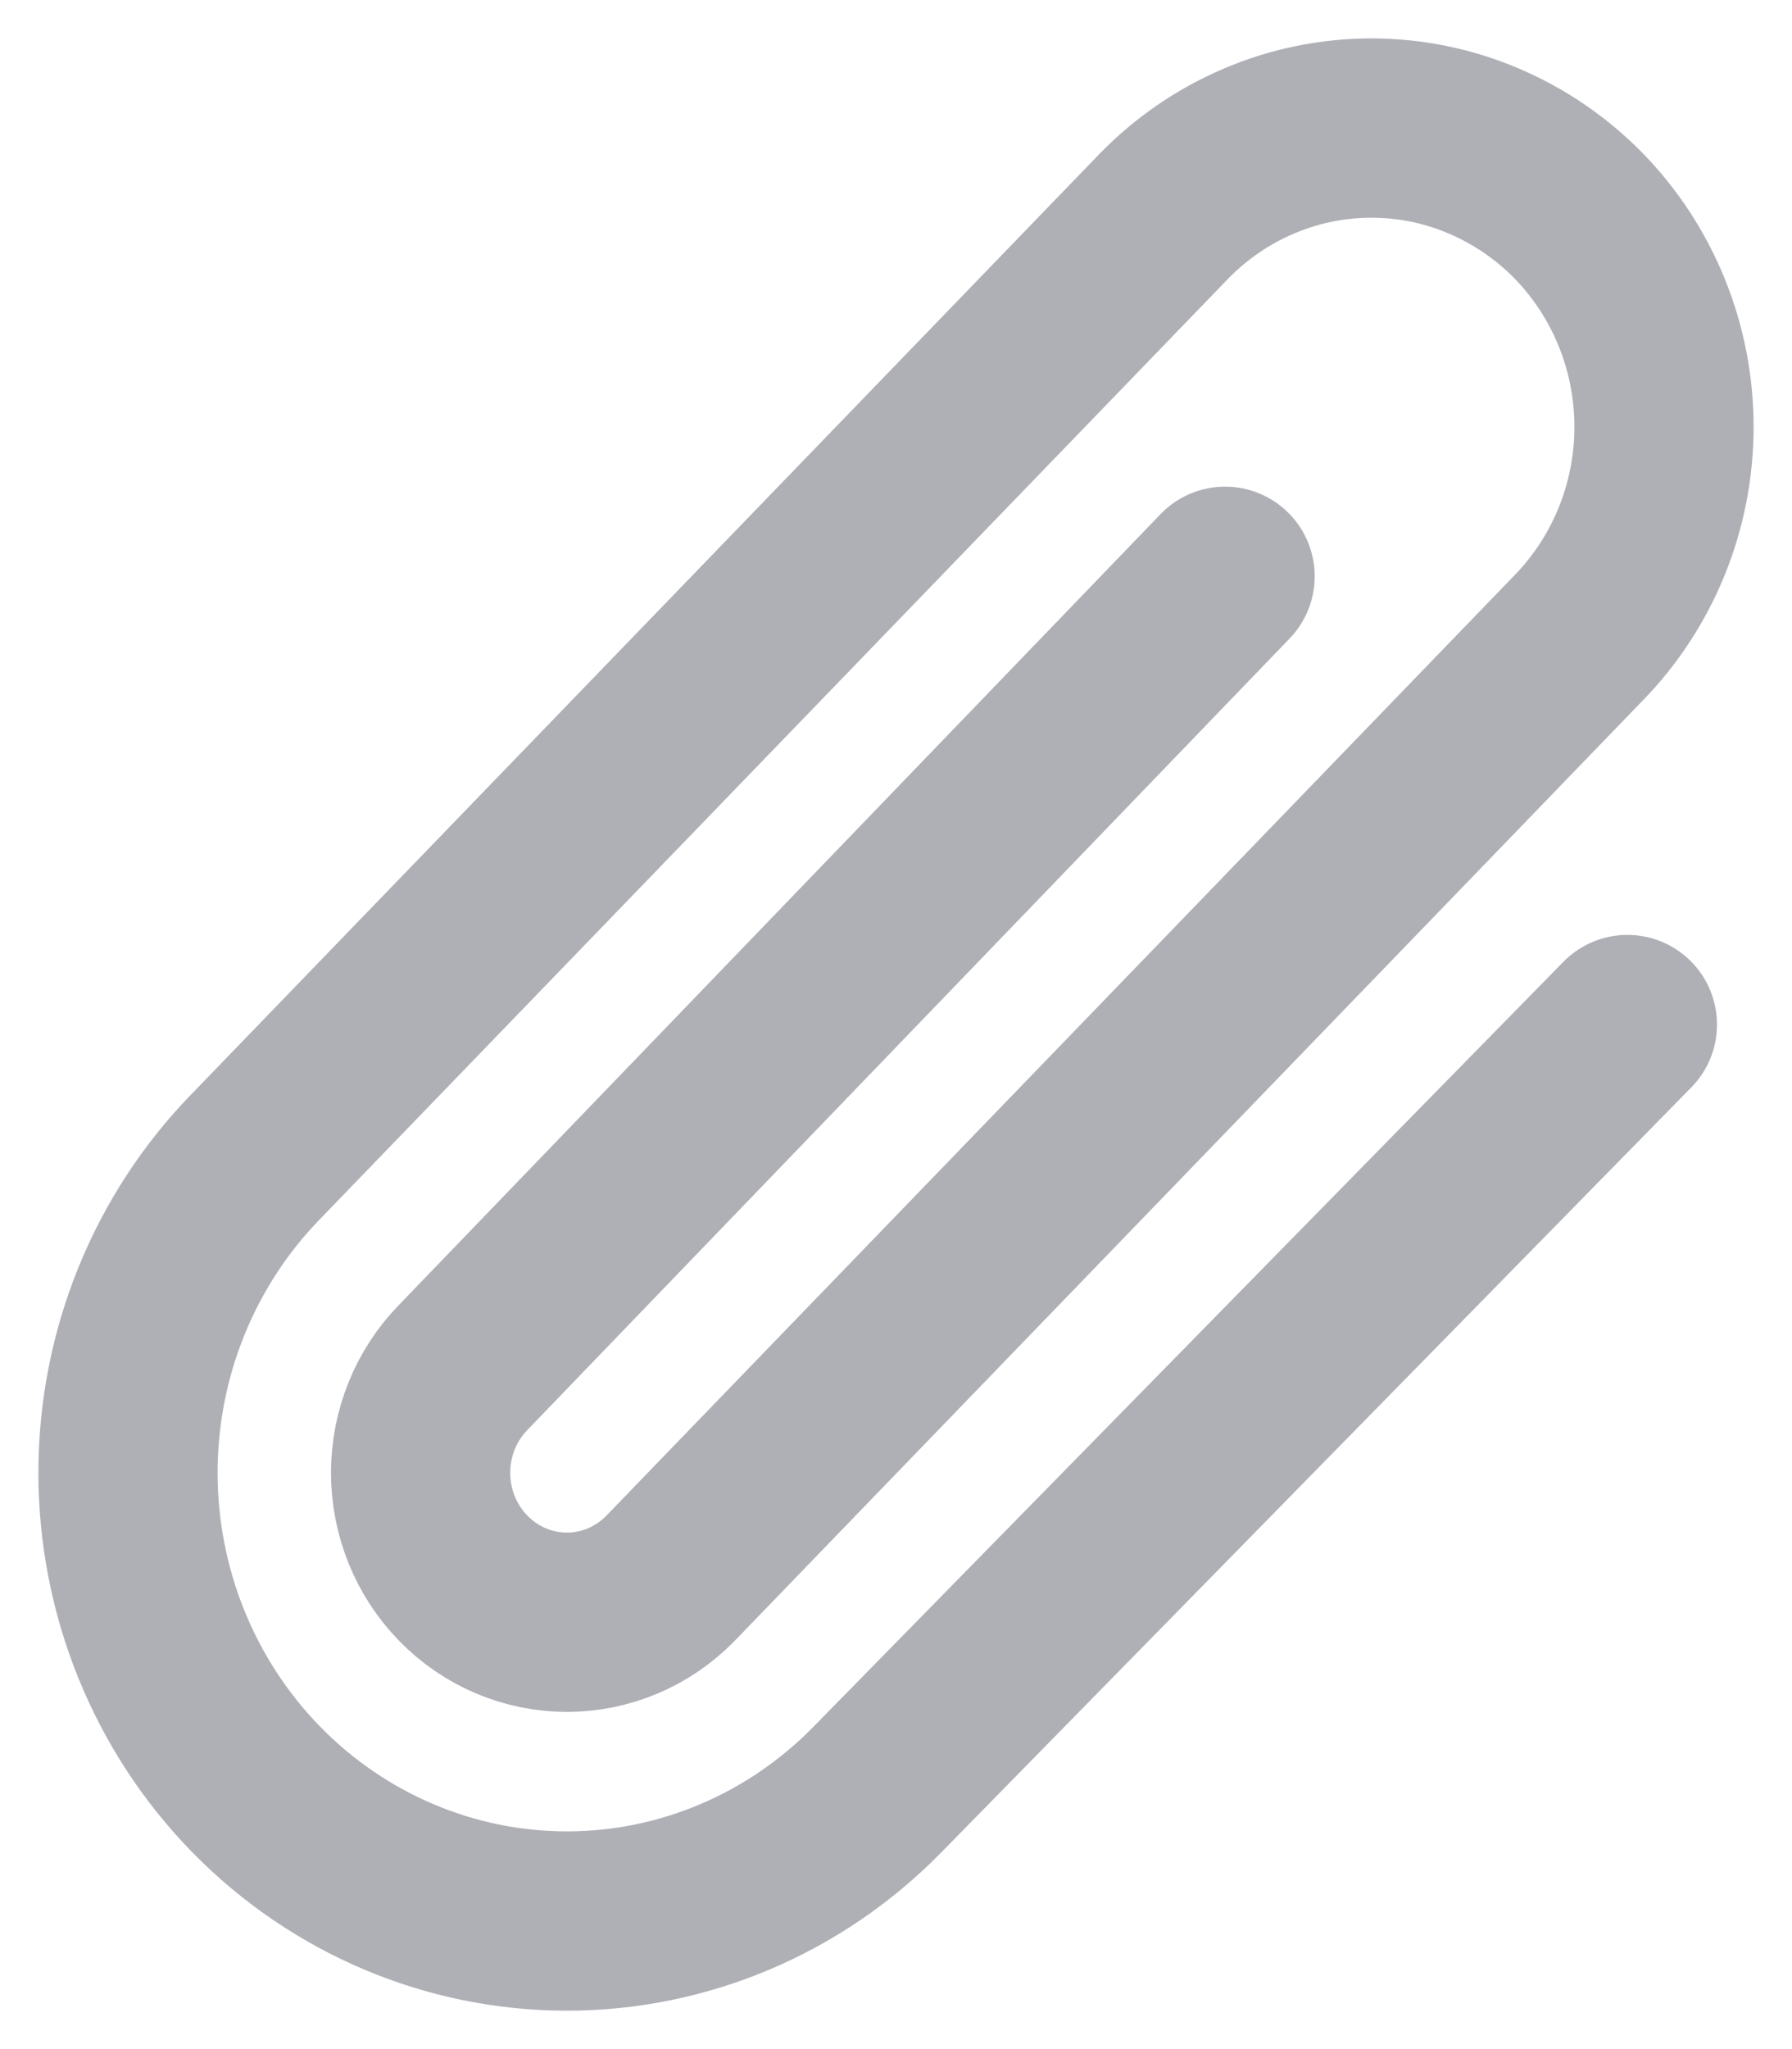 <svg width="14" height="16" viewBox="0 0 14 16" fill="none" xmlns="http://www.w3.org/2000/svg">
<path d="M9.571 4.5L3.621 10.675C3.406 10.894 3.286 11.191 3.286 11.5C3.286 11.809 3.406 12.106 3.621 12.325C3.835 12.544 4.126 12.667 4.429 12.667C4.732 12.667 5.023 12.544 5.237 12.325L12.331 4.983C12.543 4.766 12.711 4.509 12.826 4.226C12.941 3.943 13 3.64 13 3.333C13 3.027 12.941 2.723 12.826 2.44C12.711 2.157 12.543 1.9 12.331 1.683C12.118 1.467 11.866 1.295 11.589 1.178C11.312 1.06 11.014 1 10.714 1C10.414 1 10.117 1.06 9.839 1.178C9.562 1.295 9.31 1.467 9.098 1.683L2.004 9.025C1.361 9.682 1 10.572 1 11.5C1 12.428 1.361 13.319 2.004 13.975C2.647 14.631 3.519 15 4.429 15C5.338 15 6.21 14.631 6.853 13.975L12.714 8" stroke="#373A4A" stroke-opacity="0.4" stroke-width="1.4" stroke-linecap="round" stroke-linejoin="round"/>
</svg>

